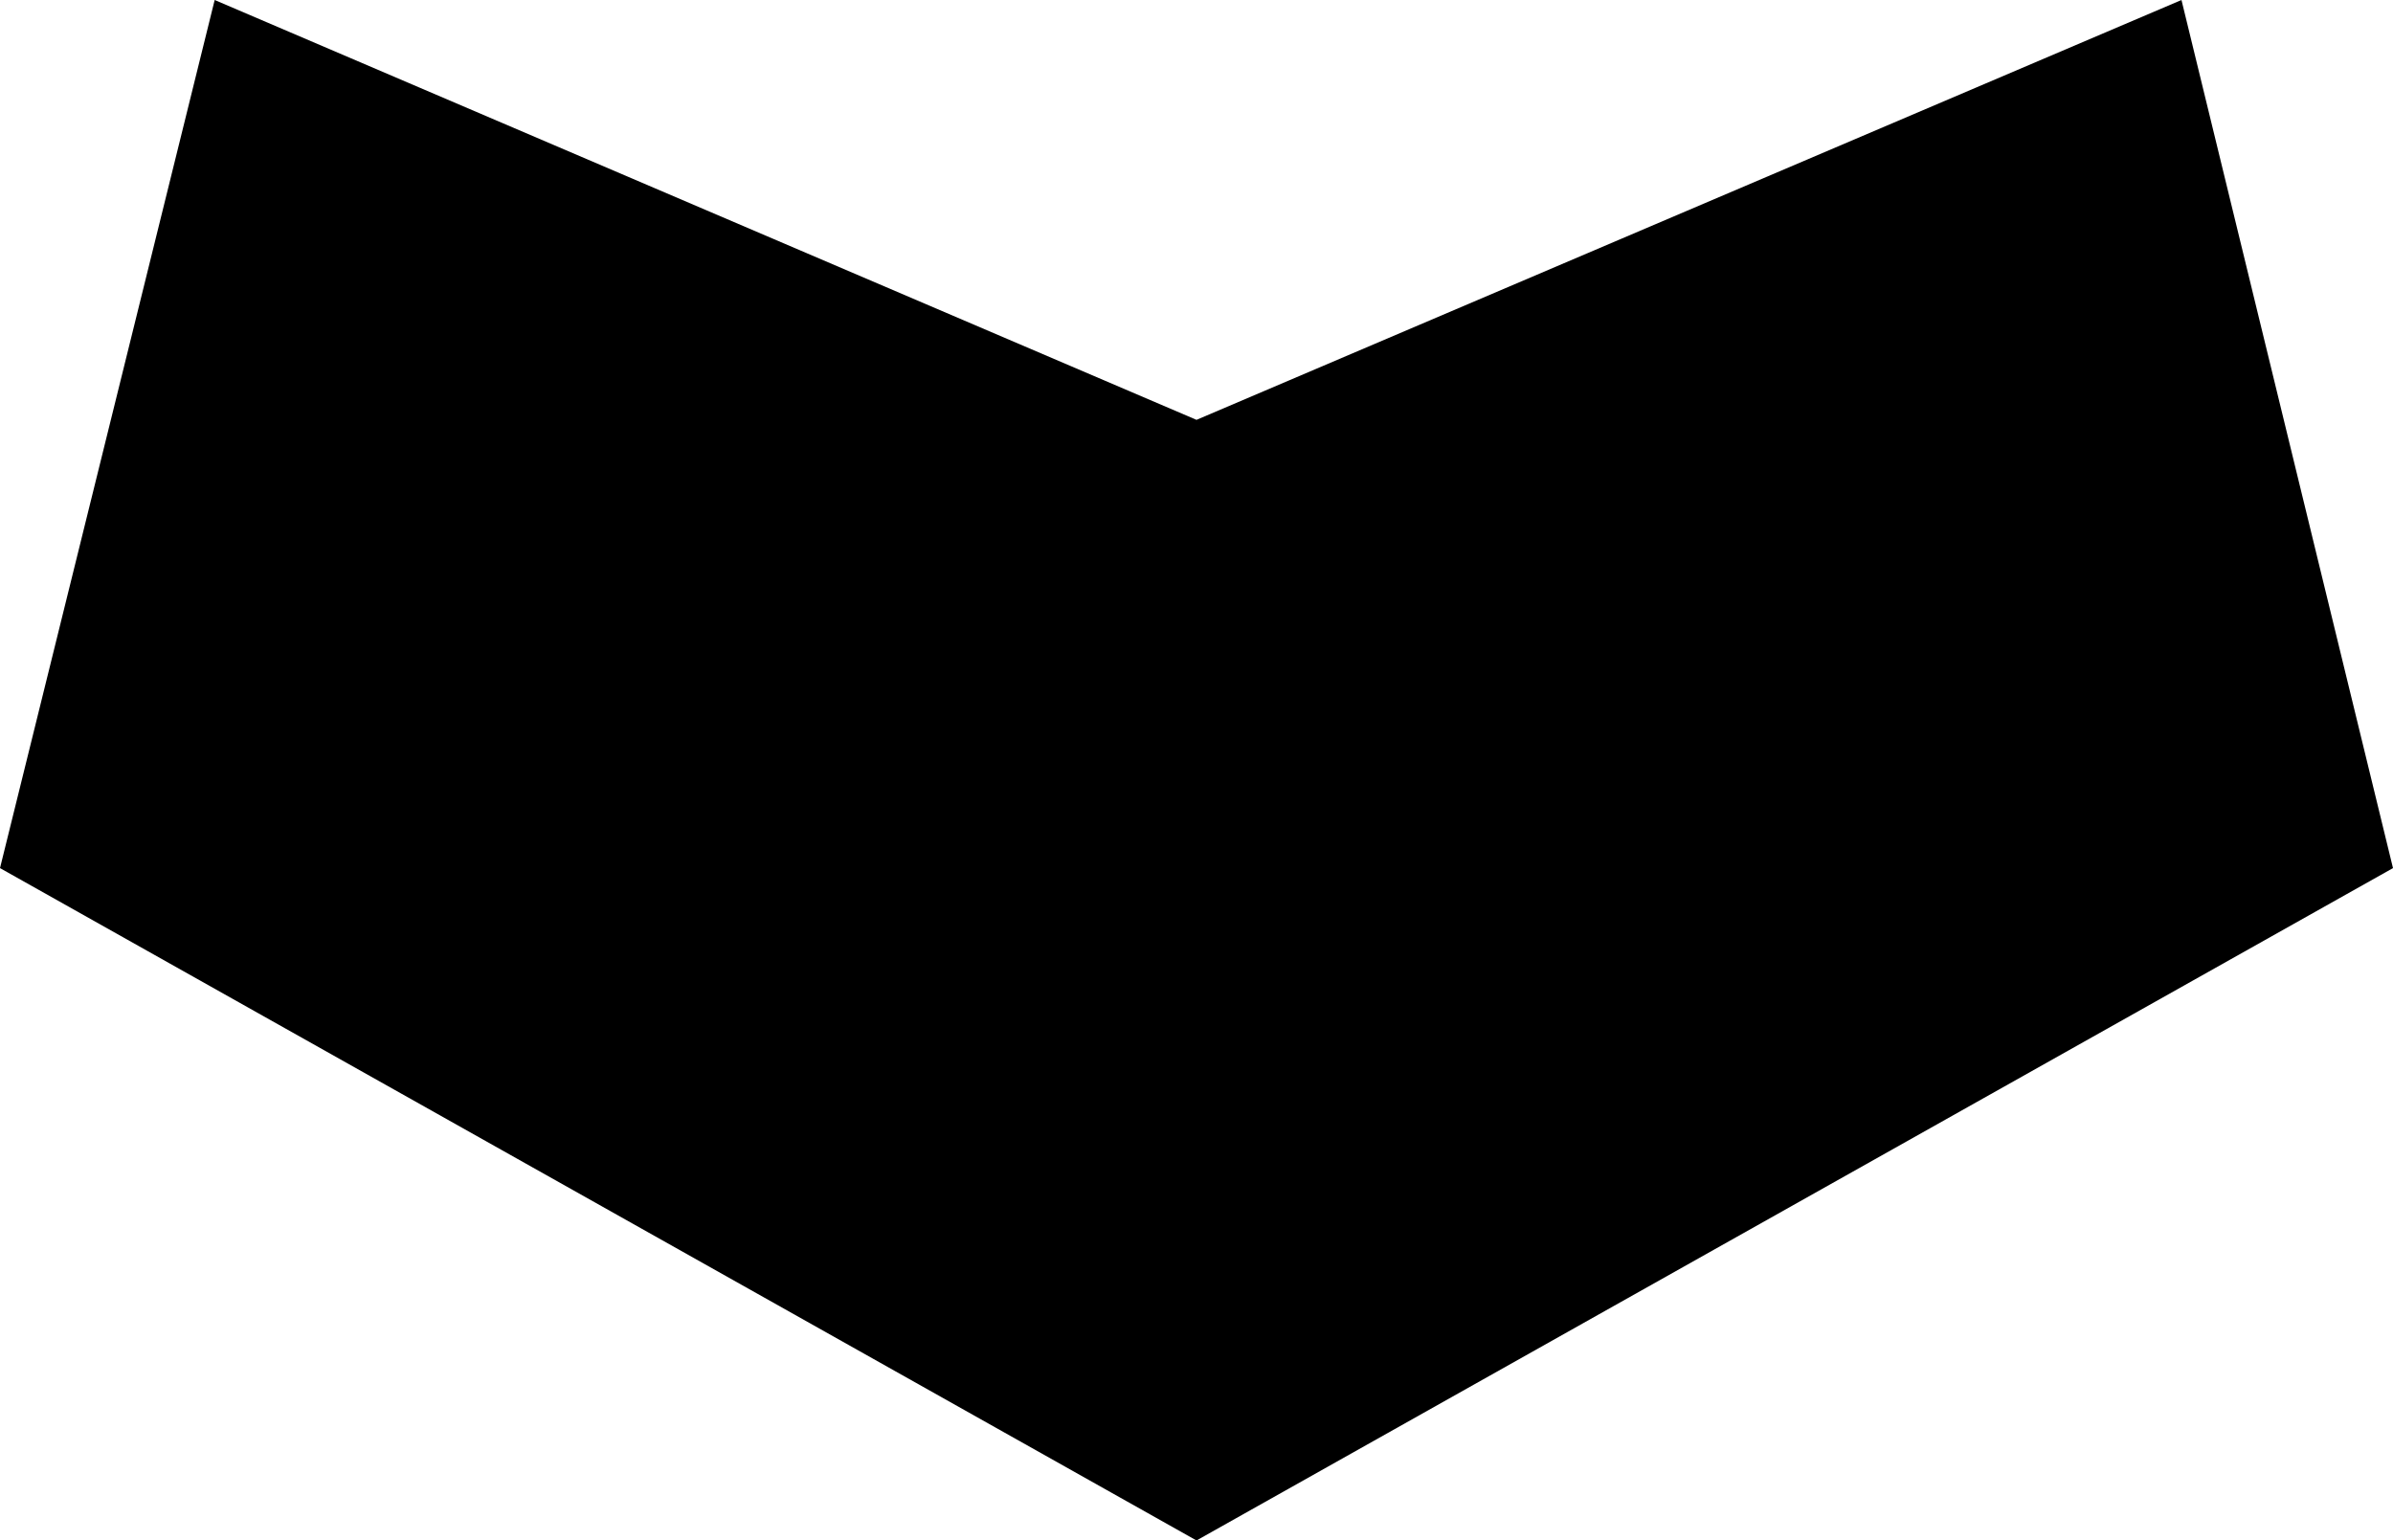 <?xml version="1.0" encoding="UTF-8" standalone="no"?>
<svg xmlns:xlink="http://www.w3.org/1999/xlink" height="24.4px" width="37.9px" xmlns="http://www.w3.org/2000/svg">
  <g transform="matrix(1.0, 0.0, 0.0, 1.0, -380.95, -337.25)">
    <path d="M399.9 343.9 L415.5 337.25 418.85 351.0 399.9 361.65 380.95 351.0 384.35 337.25 399.9 343.9" fill="#000000" fill-rule="evenodd" stroke="none"/>
  </g>
</svg>
